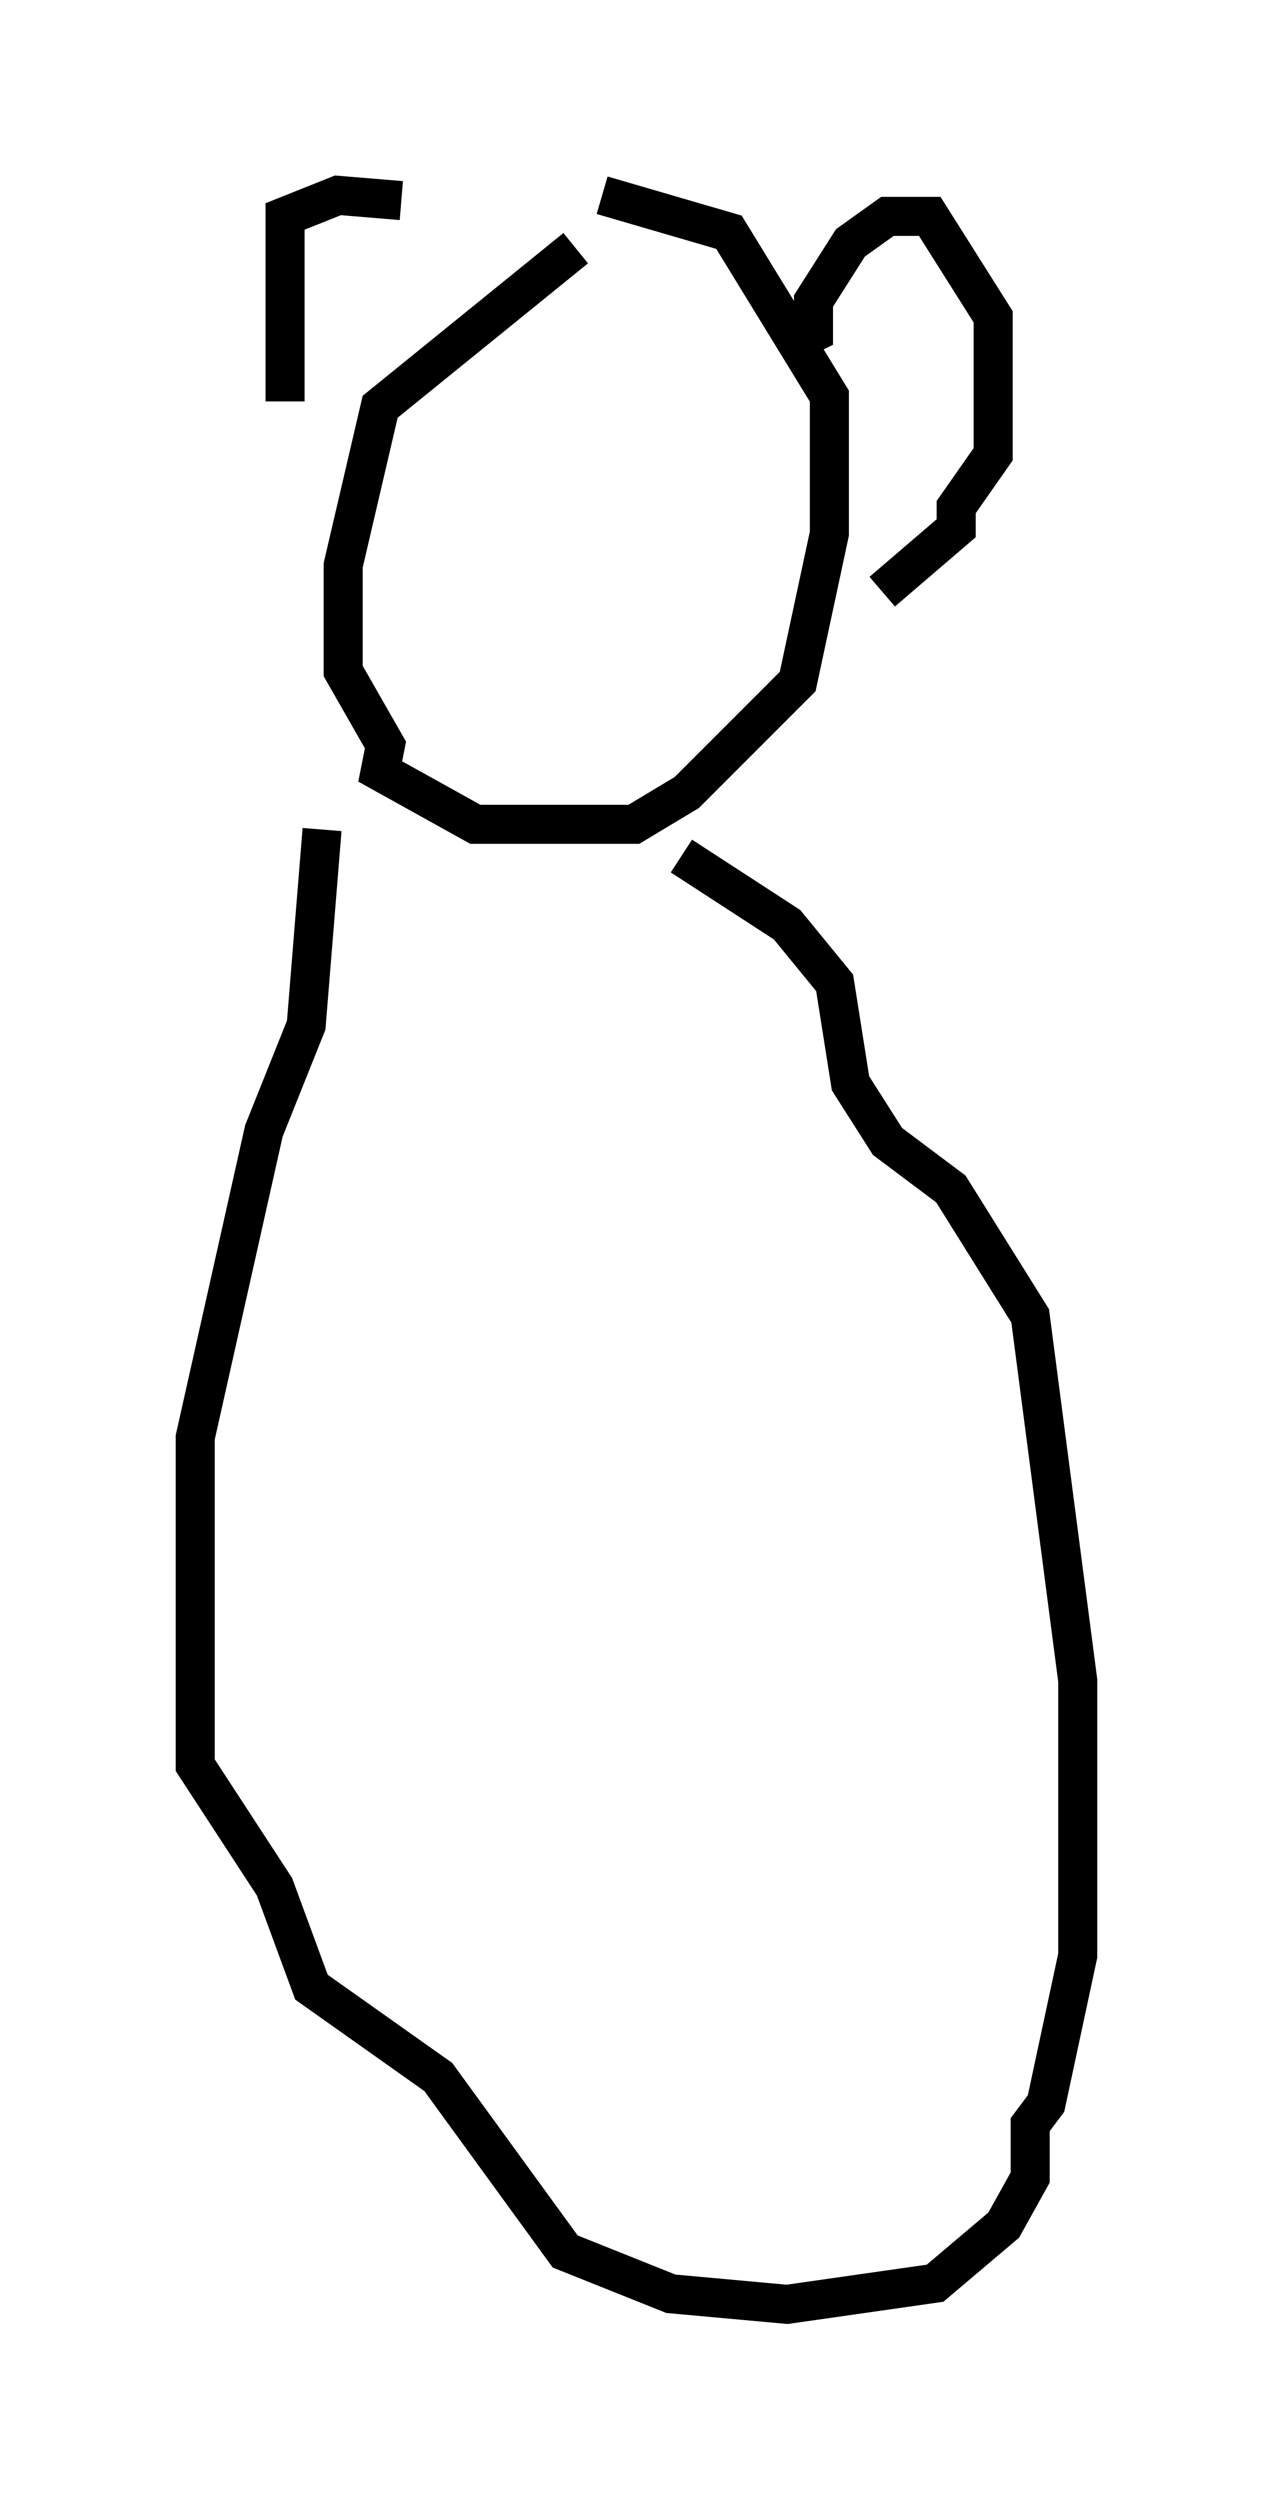 <?xml version="1.0" encoding="utf-8" ?>
<svg baseProfile="full" height="63.991" version="1.1" width="32.598" xmlns="http://www.w3.org/2000/svg" xmlns:ev="http://www.w3.org/2001/xml-events" xmlns:xlink="http://www.w3.org/1999/xlink"><defs /><rect fill="white" height="63.991" width="32.598" x="0" y="0" /><path d="M13.254, 6.353 m-2.977, -1.218 l-1.624, -0.135 -1.353, 0.541 l0.0, 4.736 m7.442, -3.924 l-5.007, 4.059 -0.947, 4.059 l0.0, 2.706 1.083, 1.894 l-0.135, 0.677 2.436, 1.353 l4.059, 0.0 1.353, -0.812 l2.842, -2.842 0.812, -3.789 l0.0, -3.518 -2.571, -4.195 l-3.248, -0.947 m4.871, 3.789 l0.541, -0.271 0.0, -0.812 l0.947, -1.488 0.947, -0.677 l1.083, 0.0 1.624, 2.571 l0.0, 3.518 -0.947, 1.353 l0.0, 0.541 -1.894, 1.624 m-14.344, 6.089 l-0.406, 5.007 -1.083, 2.706 l-1.759, 7.848 0.0, 8.39 l2.03, 3.112 0.947, 2.571 l3.248, 2.3 3.248, 4.465 l2.706, 1.083 2.977, 0.271 l3.789, -0.541 1.759, -1.488 l0.677, -1.218 0.0, -1.353 l0.406, -0.541 0.812, -3.789 l0.0, -7.036 -1.218, -9.337 l-2.03, -3.248 -1.624, -1.218 l-0.947, -1.488 -0.406, -2.571 l-1.218, -1.488 -2.706, -1.759 " fill="none" stroke="black" stroke-width="1" /></svg>